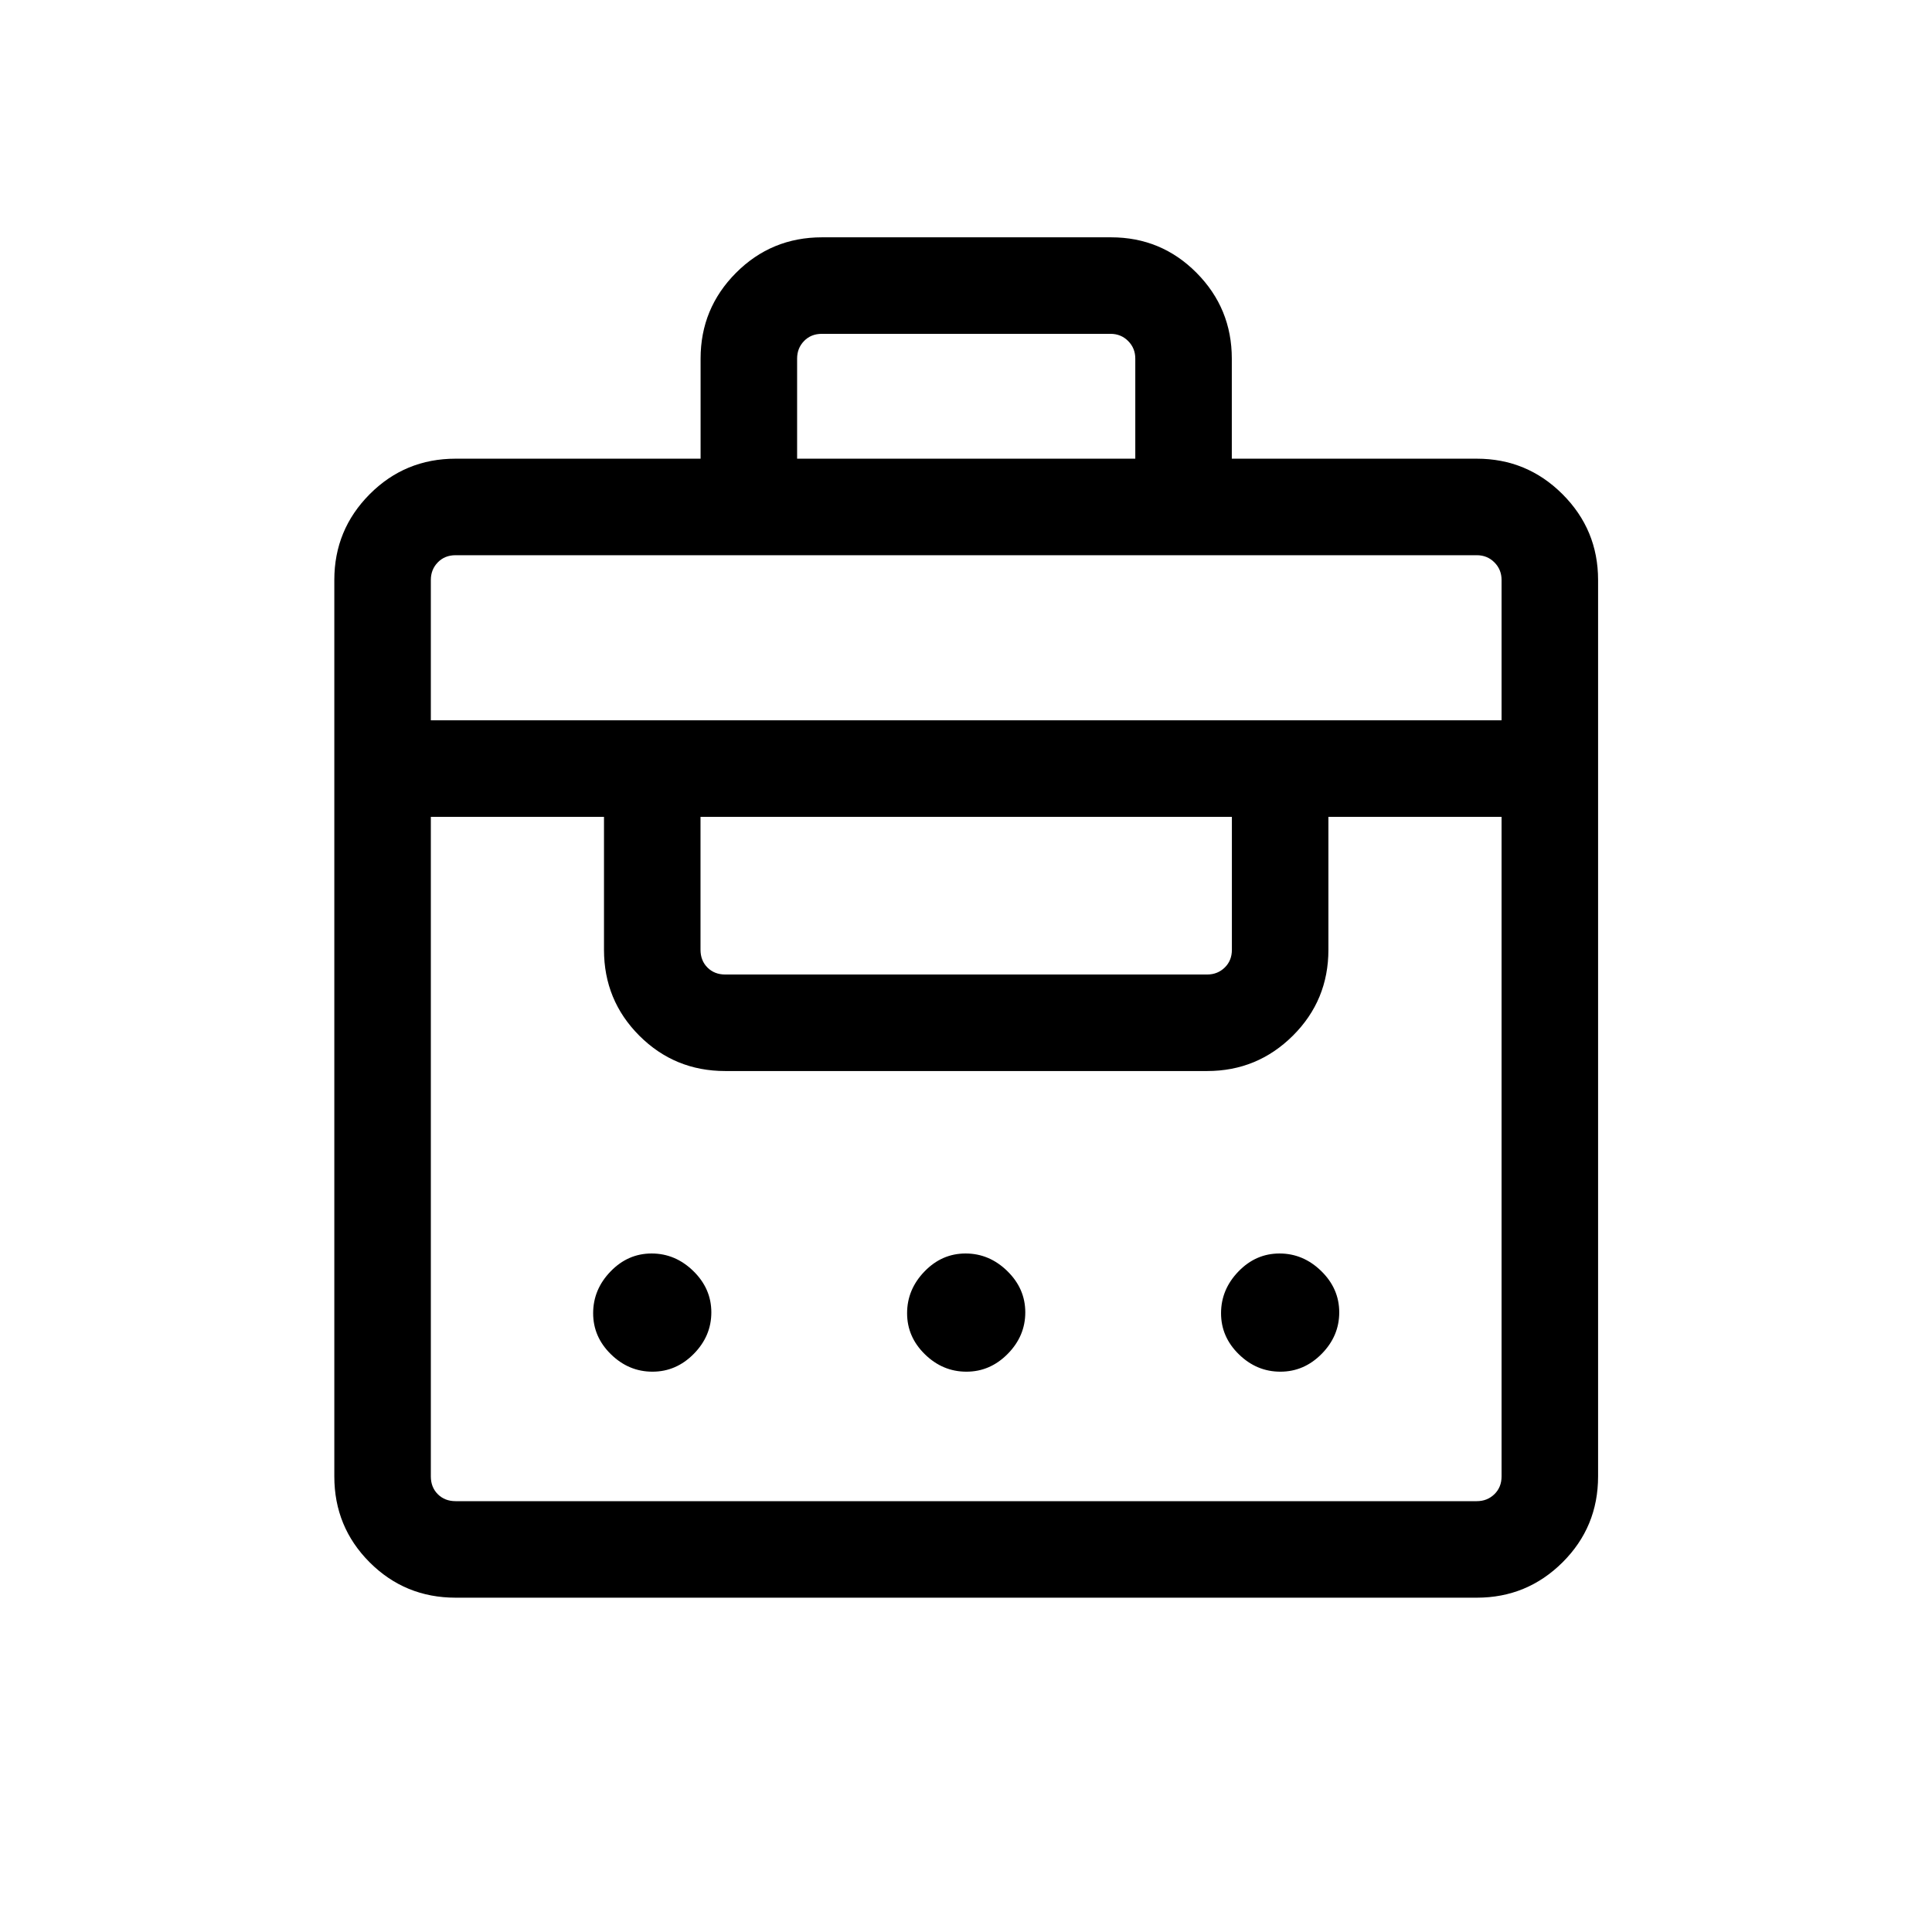 <svg xmlns="http://www.w3.org/2000/svg" height="20" viewBox="0 -960 960 960" width="20"><path d="M348.12-732.08v-49.73q0-24.95 17.59-42.61t42.76-17.66h143.6q24.99 0 42.5 17.66t17.51 42.61v49.73h121.73q24.95 0 42.61 17.66t17.66 42.61v445.42q0 25.14-17.66 42.71-17.66 17.56-42.61 17.56H226.39q-25.14 0-42.71-17.56-17.56-17.57-17.56-42.71v-445.42q0-24.95 17.56-42.61 17.57-17.66 42.71-17.66h121.73Zm-121.73 518h507.42q5.19 0 8.75-3.46 3.56-3.46 3.56-8.85v-327.73h-86.04v66.04q0 25.14-17.66 42.71-17.66 17.56-42.61 17.56H360.38q-25.13 0-42.7-17.56-17.56-17.57-17.56-42.71v-66.04h-86.04v327.73q0 5.39 3.46 8.85t8.85 3.46Zm97.82-64.34q-11.79 0-20.63-8.64-8.85-8.64-8.85-20.42 0-11.79 8.64-20.73 8.63-8.94 20.42-8.94 11.79 0 20.73 8.73 8.94 8.73 8.94 20.52 0 11.78-8.73 20.63t-20.52 8.85Zm156 0q-11.79 0-20.63-8.64-8.85-8.64-8.85-20.42 0-11.79 8.64-20.73 8.63-8.94 20.42-8.94 11.79 0 20.73 8.73 8.94 8.73 8.94 20.52 0 11.78-8.73 20.63t-20.52 8.85Zm156 0q-11.79 0-20.63-8.64-8.85-8.64-8.85-20.42 0-11.79 8.64-20.73 8.63-8.94 20.42-8.94 11.79 0 20.73 8.73 8.94 8.73 8.94 20.52 0 11.78-8.73 20.63t-20.52 8.85ZM360.38-475.77h239.43q5.19 0 8.75-3.46 3.56-3.46 3.56-8.85v-66.04H348.08v66.04q0 5.39 3.46 8.85t8.84 3.46Zm-146.3-126.31h532.04v-69.73q0-5.19-3.56-8.75-3.56-3.56-8.75-3.56H226.39q-5.39 0-8.85 3.56t-3.46 8.75v69.73Zm182-130h168.04v-49.73q0-5.19-3.56-8.75-3.56-3.56-8.75-3.56H408.38q-5.38 0-8.84 3.56t-3.46 8.75v49.73Z"/></svg>